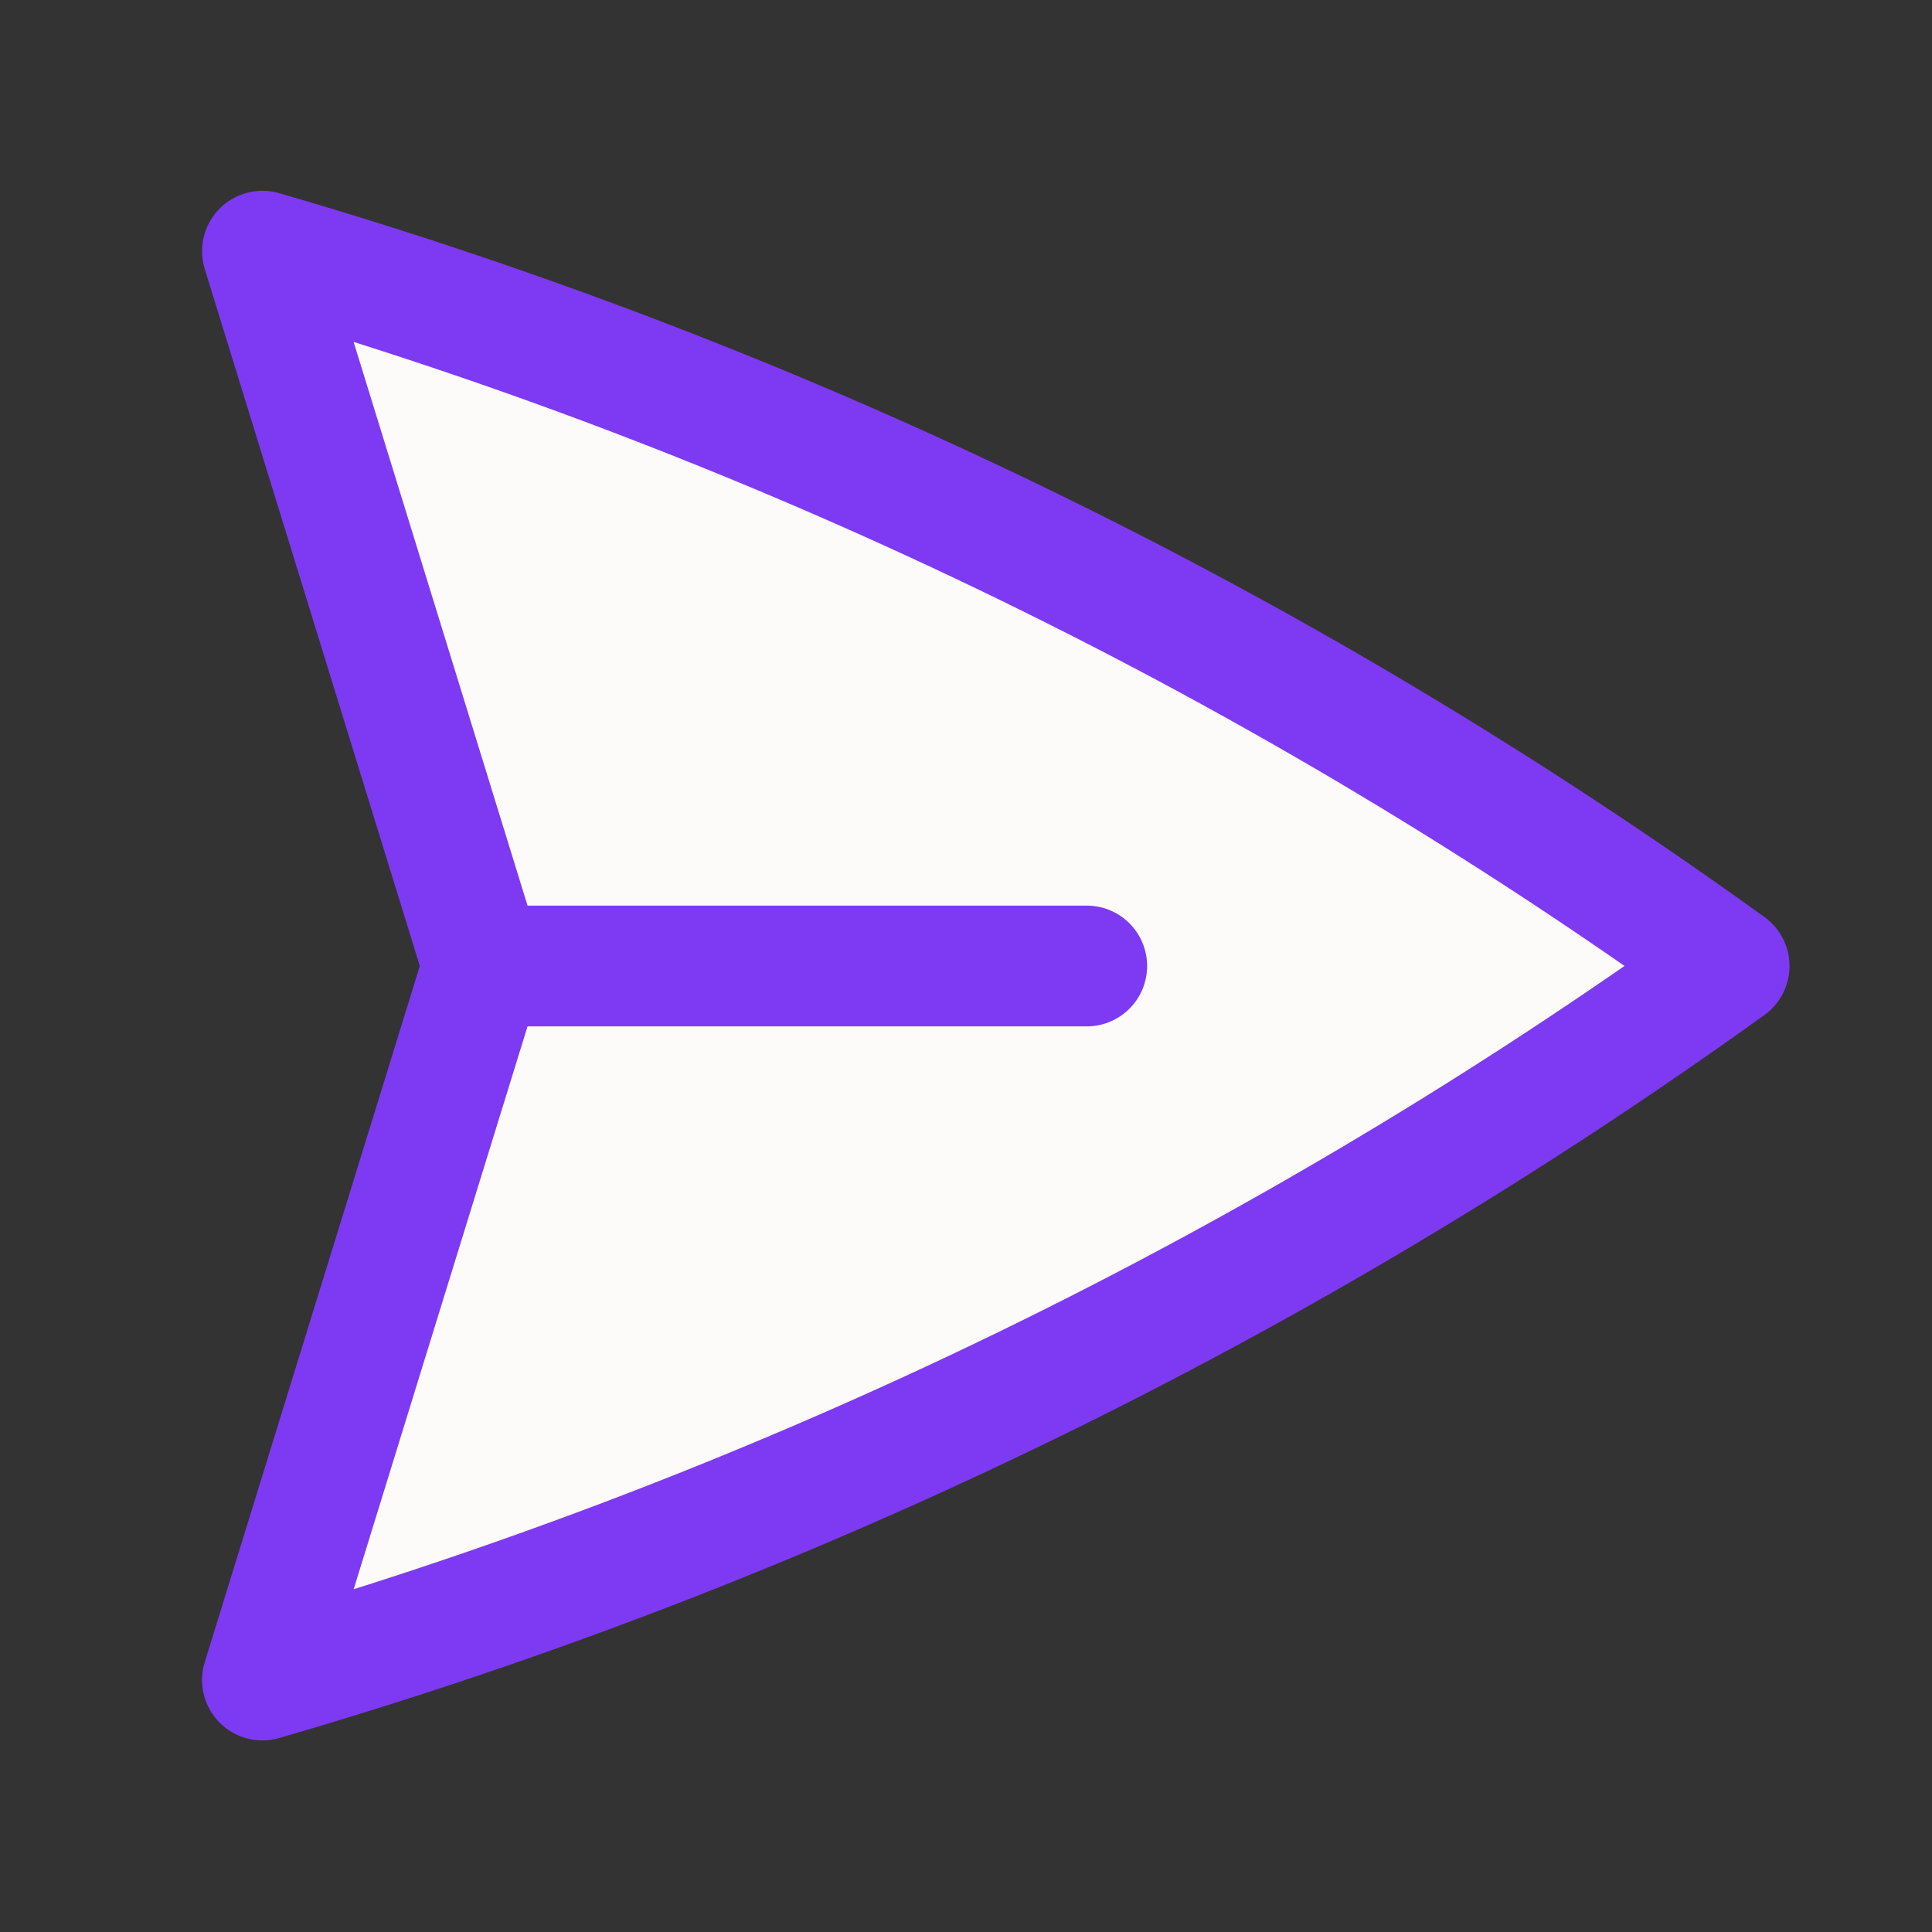 <svg width="24" height="24" viewBox="0 0 24 24" fill="none" xmlns="http://www.w3.org/2000/svg" xmlns:xlink="http://www.w3.org/1999/xlink">
	<rect x="0" y="0" width="24" height="24" fill="#333333" stroke="none"/>
	<desc>
			Created with Pixso.
	</desc>
	<defs>
		<clipPath id="clip2_163">
			<rect id="Send" rx="0" width="23" height="23" transform="translate(0.5 0.5)" fill="white" fill-opacity="0"/>
		</clipPath>
	</defs>
	<rect id="Send" rx="0" width="23" height="23" transform="translate(0.5 0.5)" fill="#FFFFFF" fill-opacity="0"/>
	<g clip-path="url(#clip2_163)">
		<path id="Vector" d="M6 12L3.26 3.12C9.8 5.02 15.96 8.02 21.48 12C15.96 15.97 9.8 18.97 3.26 20.87L6 12ZM6 12L13.5 12L6 12ZM13.48 11.27L13.5 11.25C13.92 11.25 14.25 11.58 14.25 12C14.25 12.42 13.92 12.75 13.5 12.75L13.48 12.73L13.48 11.27Z" fill="#FCFBFA" fill-opacity="1" fill-rule="nonzero"/>
		<path id="Vector" d="M3.26 3.12C9.8 5.02 15.96 8.02 21.48 12C15.96 15.97 9.8 18.97 3.26 20.87L6 12L3.26 3.12ZM6 12L13.5 12" stroke="#7E3AF2" stroke-opacity="1" stroke-width="1.5" stroke-linejoin="round" stroke-linecap="round"/>
	</g>
</svg>
